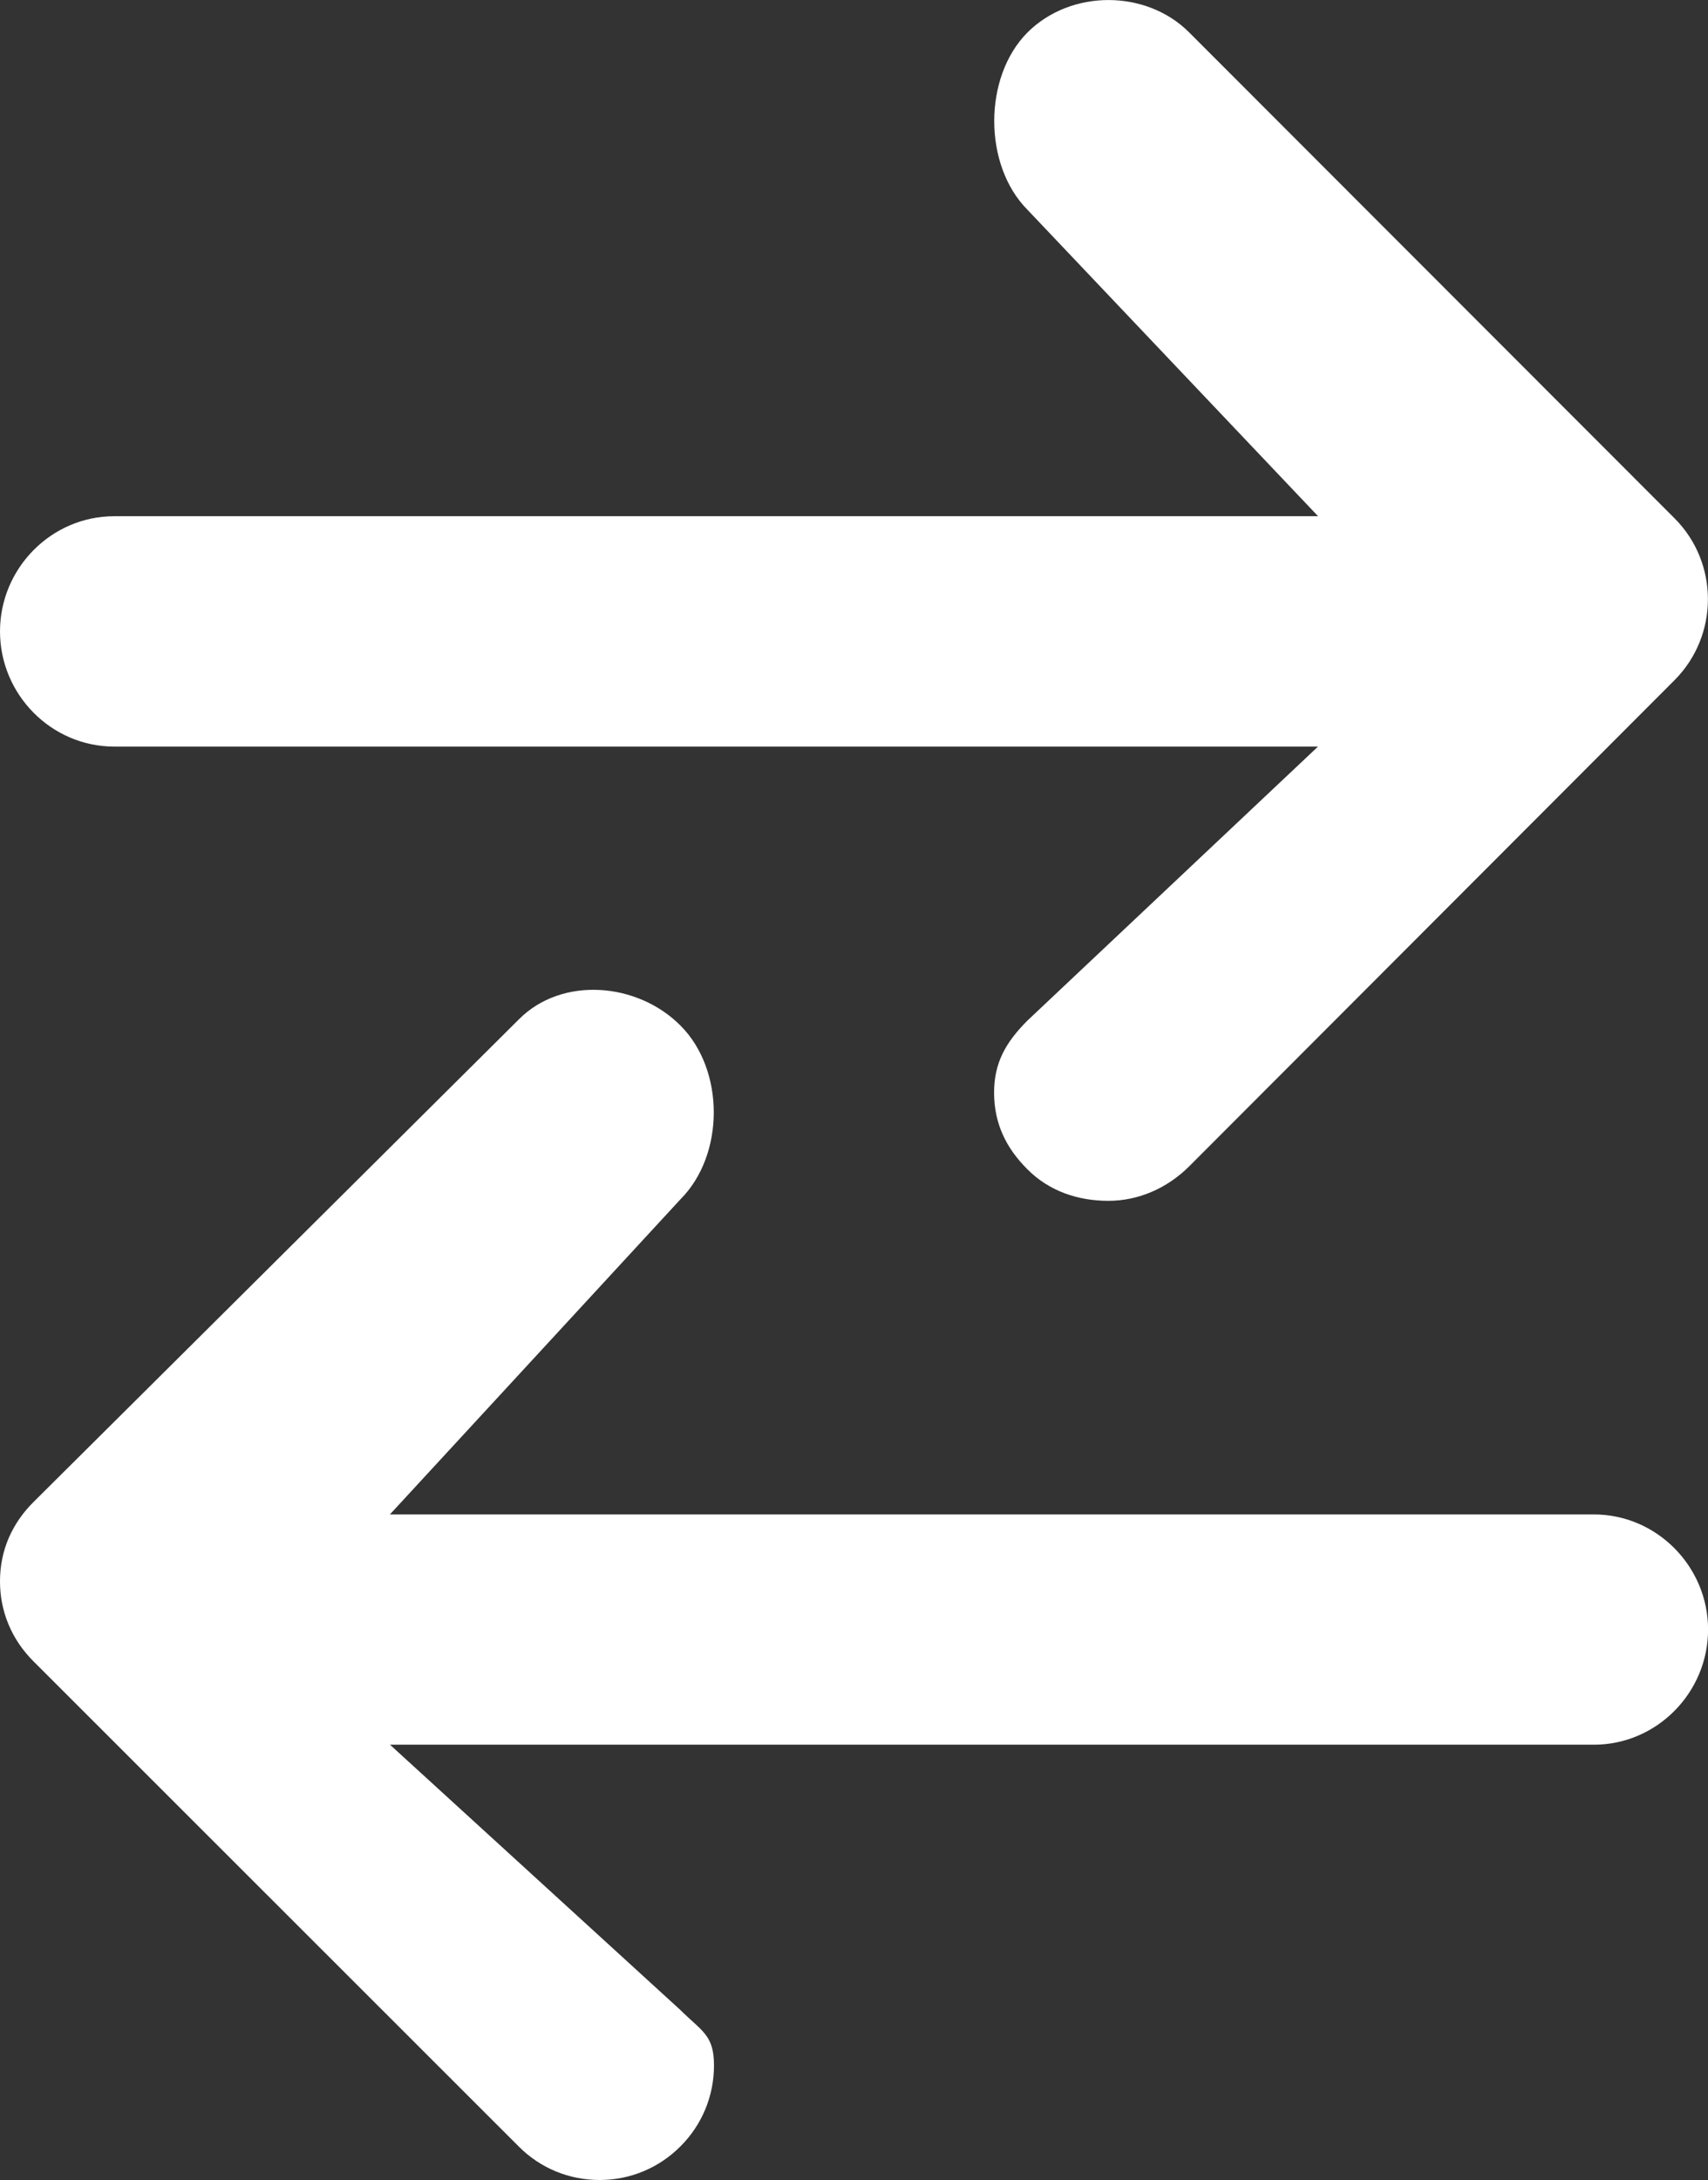 <?xml version="1.0" encoding="utf-8"?>
<!-- Generator: Adobe Illustrator 16.0.0, SVG Export Plug-In . SVG Version: 6.00 Build 0)  -->
<!DOCTYPE svg PUBLIC "-//W3C//DTD SVG 1.1//EN" "http://www.w3.org/Graphics/SVG/1.1/DTD/svg11.dtd">
<svg version="1.1" id="Layer_1" xmlns="http://www.w3.org/2000/svg" xmlns:xlink="http://www.w3.org/1999/xlink" x="0px" y="0px"
	 width="22.257px" height="28.391px" viewBox="0 0 22.257 28.391" enable-background="new 0 0 22.257 28.391" xml:space="preserve">
<rect x="0" y="0" width="22.257" height="28.391" fill="#333333" stroke="none"/>
<g>
	<path fill="#FFFFFF" d="M1.488,9.723h15.687l-3.784,3.566c-0.281,0.281-0.438,0.548-0.437,0.944
		c0.001,0.398,0.155,0.718,0.436,0.997c0.28,0.281,0.654,0.409,1.053,0.409c0.397,0,0.771-0.168,1.053-0.449l6.325-6.332
		c0.58-0.582,0.58-1.528,0-2.108l-6.325-6.328c-0.562-0.562-1.542-0.562-2.106,0c-0.579,0.58-0.579,1.731,0.001,2.312l3.785,3.989
		H1.488C0.668,6.723,0,7.402,0,8.223C0,9.044,0.668,9.723,1.488,9.723z"/>
	<path fill="#FFFFFF" d="M20.769,19.723H5.081l3.786-4.104c0.579-0.58,0.579-1.685,0-2.263c-0.561-0.564-1.545-0.644-2.105-0.081
		L0.438,19.56C0.155,19.841,0,20.194,0,20.592c-0.001,0.397,0.154,0.763,0.436,1.044l6.326,6.321
		c0.281,0.281,0.654,0.434,1.053,0.434c0.396,0,0.771-0.156,1.052-0.438c0.281-0.281,0.437-0.655,0.437-1.054
		c0-0.397-0.155-0.441-0.437-0.721l-3.785-3.456h15.688c0.821,0,1.488-0.68,1.488-1.5S21.59,19.723,20.769,19.723z"/>
</g>
</svg>
